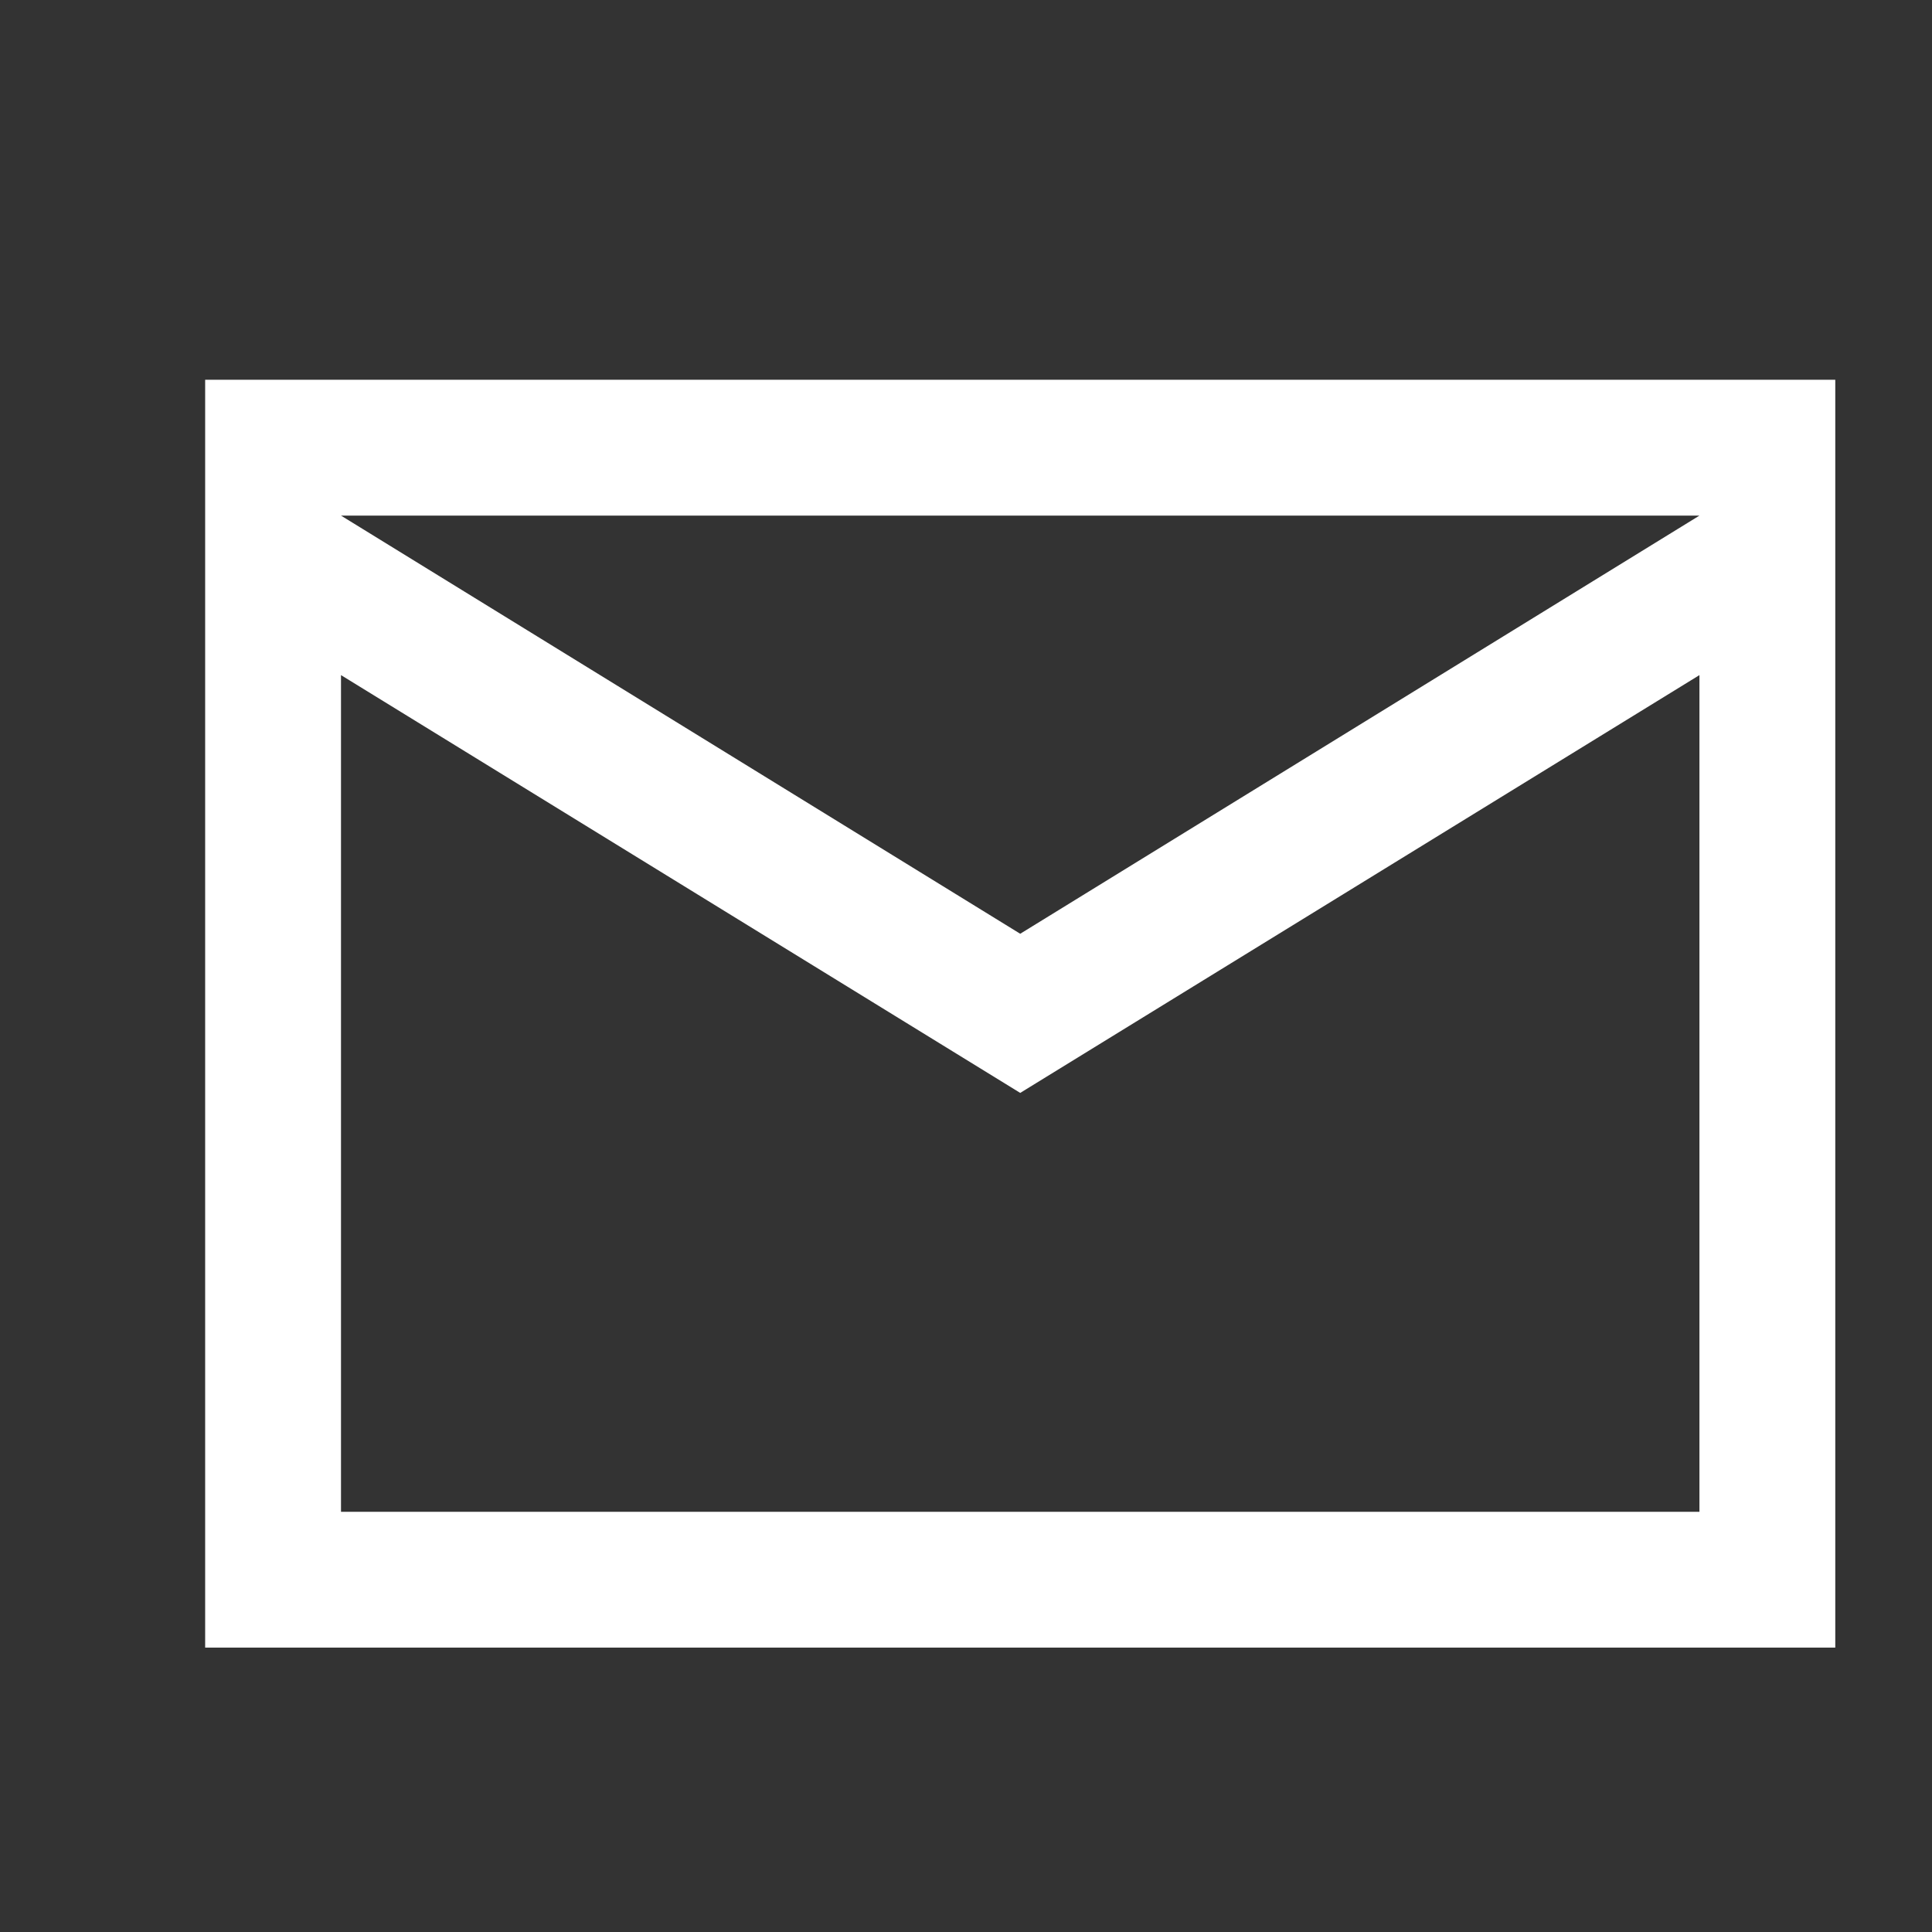 <svg width="16" height="16" viewBox="0 0 16 16" fill="none" xmlns="http://www.w3.org/2000/svg">
<rect x="0" y="0" width="16" height="16" fill="#333333" stroke="none"/>
<path fill-rule="evenodd" clip-rule="evenodd" d="M1.699 3.145H15.199V13.645H1.699V3.145ZM2.824 4.27L8.449 7.733L14.074 4.27H2.824ZM2.824 5.591V12.52H14.074V5.591L8.449 9.051L2.824 5.591Z" fill="white"/>
</svg>
